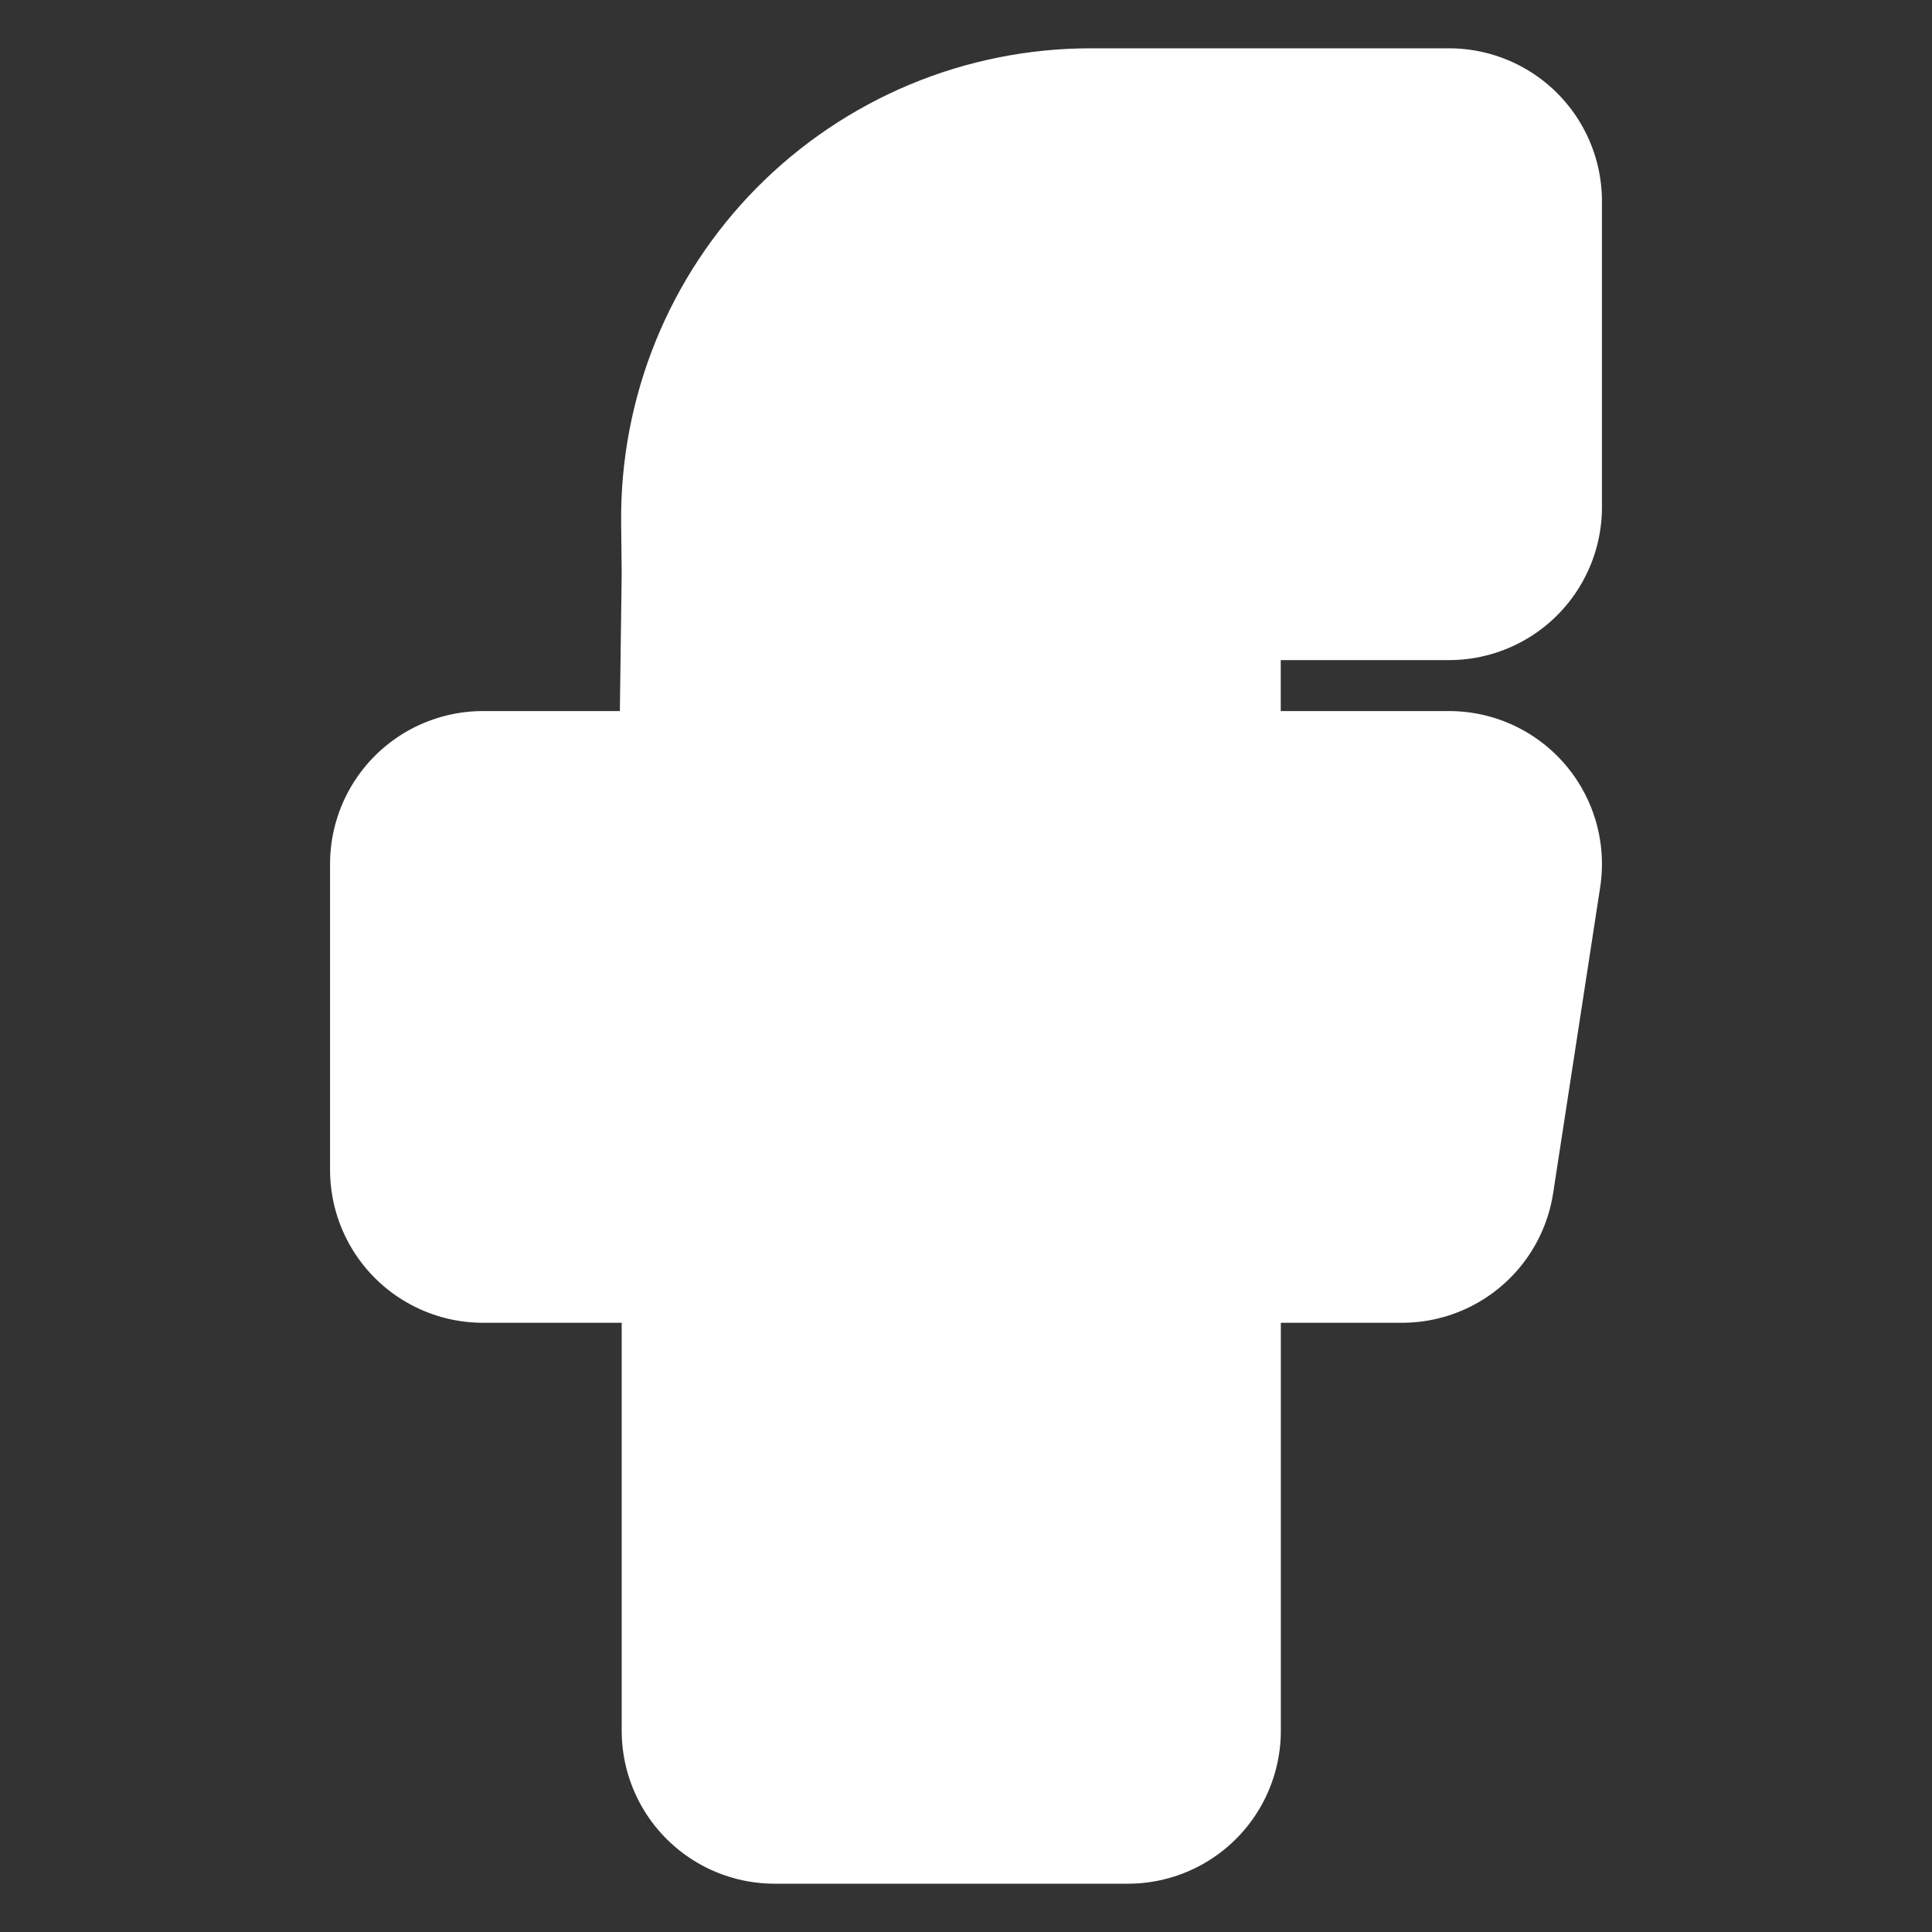 <svg width="24" height="24" viewBox="0 0 24 24" fill="none" xmlns="http://www.w3.org/2000/svg">
<rect x="0" y="0" width="24" height="24" fill="#333333" stroke="none"/>
<path d="M18 6.3H14.993C14.45 6.3 14.01 6.74 14.01 7.284V10.733H18L17.416 14.532H14.011V21.5H9.623V14.532H6V10.733H9.575L9.623 7.128L9.616 6.473C9.611 5.954 9.709 5.438 9.904 4.956C10.099 4.474 10.388 4.036 10.754 3.666C11.12 3.297 11.555 3.004 12.035 2.803C12.515 2.603 13.03 2.5 13.55 2.5H18V6.3Z" fill="white" stroke="white" stroke-width="3.8" stroke-linejoin="round"/>
</svg>
